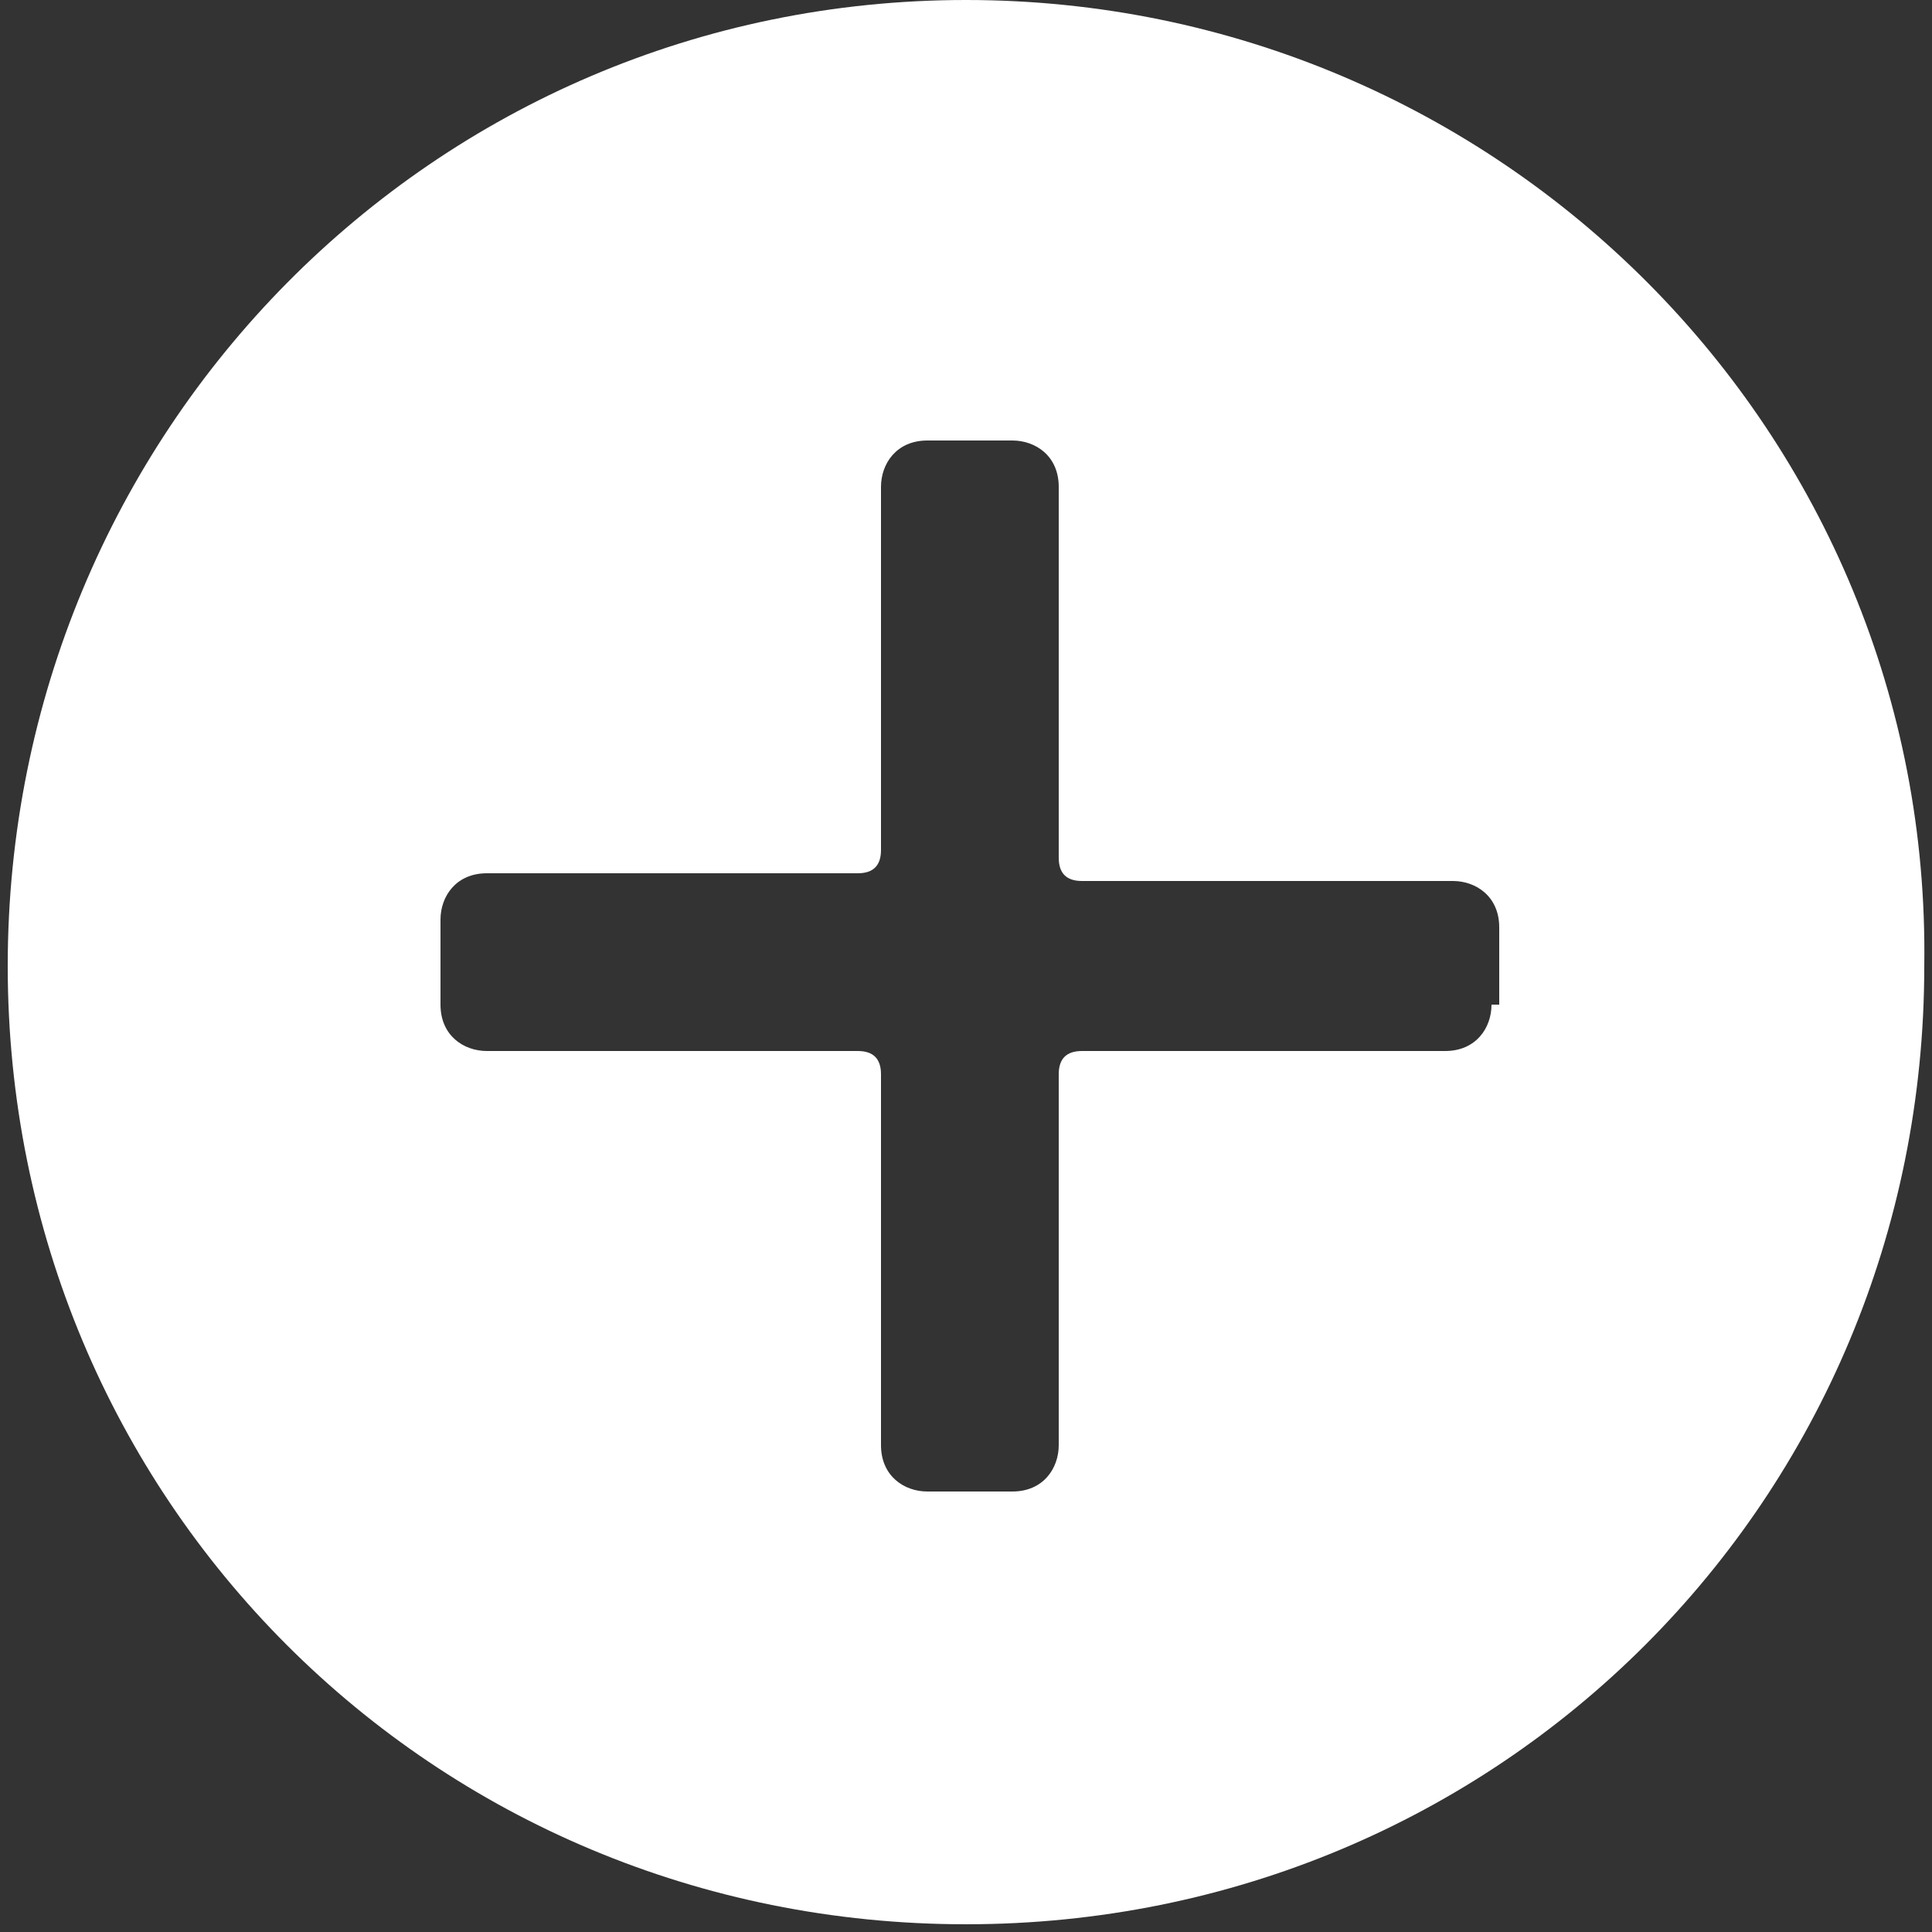 <?xml version="1.0" encoding="utf-8"?>
<!-- Generator: Adobe Illustrator 20.1.0, SVG Export Plug-In . SVG Version: 6.00 Build 0)  -->
<svg version="1.1" id="Layer_1" xmlns="http://www.w3.org/2000/svg" xmlns:xlink="http://www.w3.org/1999/xlink" x="0px" y="0px"
	 viewBox="0 0 25 25" style="enable-background:new 0 0 25 25;" xml:space="preserve">
<rect x="0" y="0" width="25" height="25" fill="#333333" stroke="none"/>
<style type="text/css">
	.st0{fill:#FFFFFF;}
</style>
<g>
	<path class="st0" d="M12.5,0C5.6,0,0.1,5.6,0.1,12.5c0,6.9,5.5,12.4,12.4,12.4c6.9,0,12.4-5.5,12.4-12.4C25,5.6,19.4,0,12.5,0
		L12.5,0z M19.3,13c0,0.3-0.2,0.6-0.6,0.6H14c-0.2,0-0.3,0.1-0.3,0.3v4.8c0,0.3-0.2,0.6-0.6,0.6H12c-0.3,0-0.6-0.2-0.6-0.6v-4.8
		c0-0.2-0.1-0.3-0.3-0.3H6.3c-0.3,0-0.6-0.2-0.6-0.6v-1.1c0-0.3,0.2-0.6,0.6-0.6h4.8c0.2,0,0.3-0.1,0.3-0.3V6.3
		c0-0.3,0.2-0.6,0.6-0.6h1.1c0.3,0,0.6,0.2,0.6,0.6v4.8c0,0.2,0.1,0.3,0.3,0.3h4.8c0.3,0,0.6,0.2,0.6,0.6V13z M19.3,13"/>
</g>
</svg>
